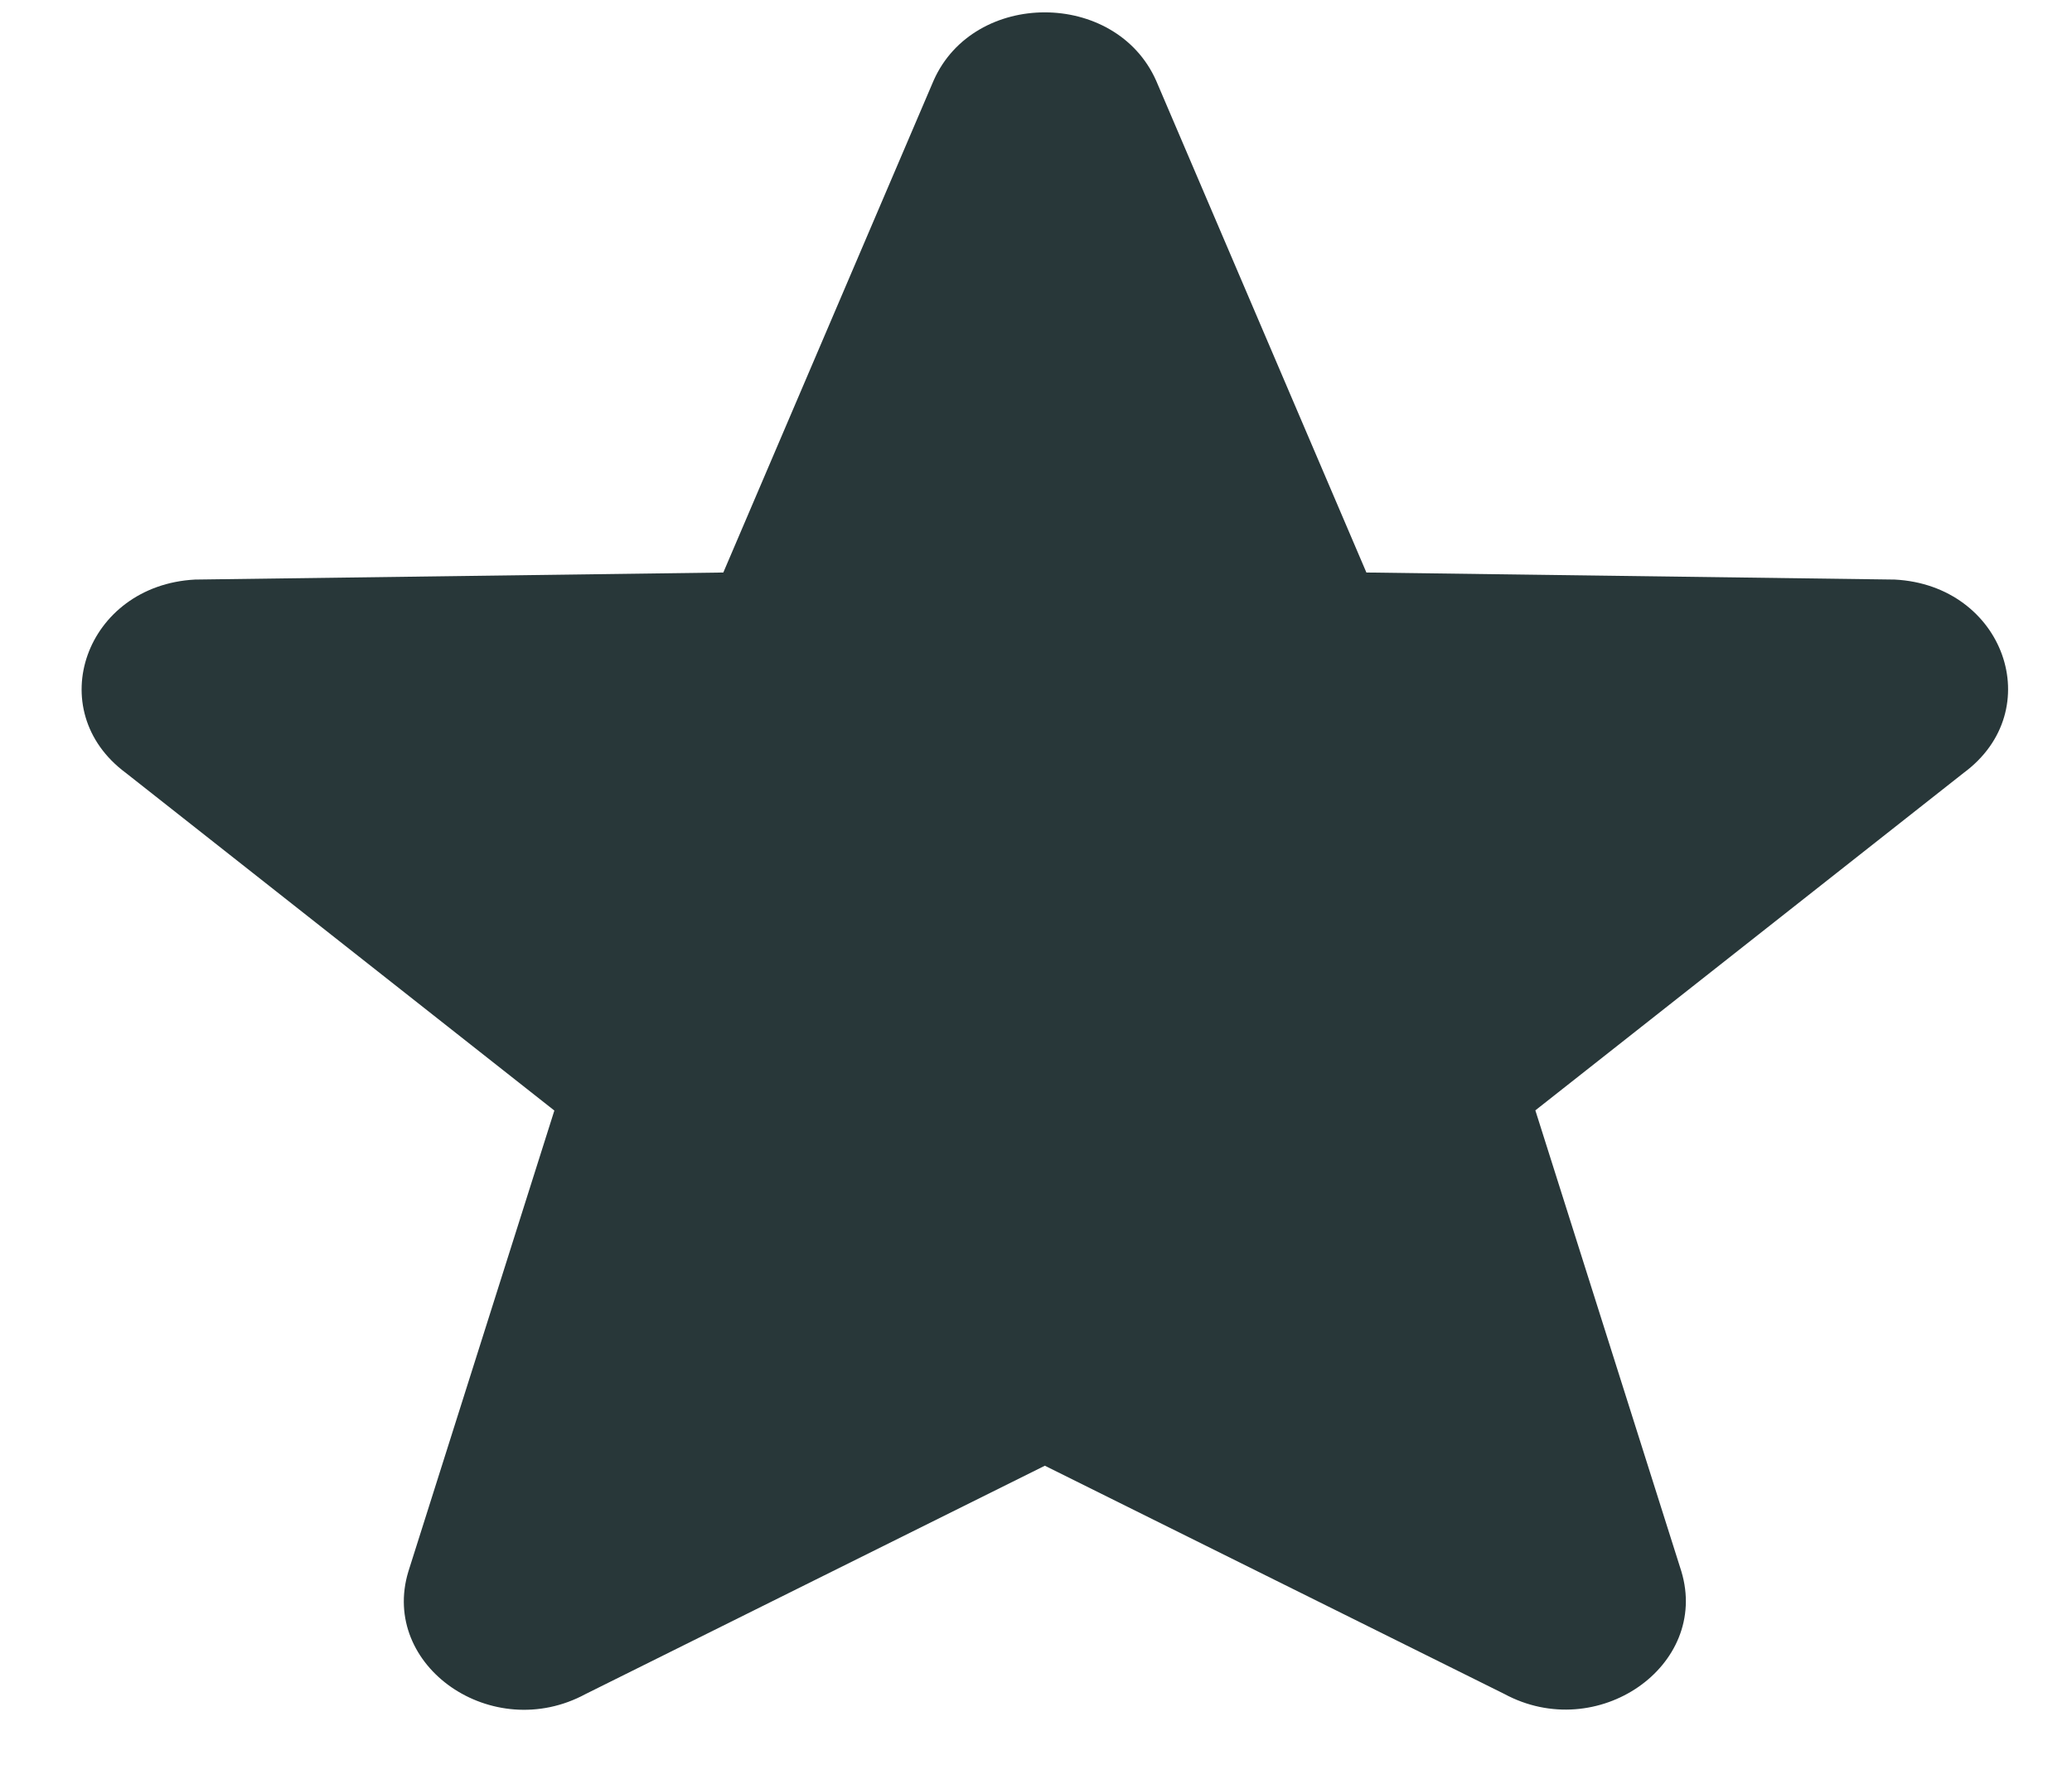 <svg width="22" height="19" viewBox="0 0 22 19" fill="none" xmlns="http://www.w3.org/2000/svg">
<path d="M20.118 6.155L14.508 6.08L12.275 0.855C11.844 -0.11 10.341 -0.11 9.913 0.855L7.68 6.08L2.07 6.155C0.909 6.217 0.437 7.543 1.337 8.209L5.886 11.794L4.336 16.689C4.031 17.695 5.229 18.525 6.217 17.991L11.094 15.566L15.971 17.989C16.958 18.523 18.156 17.693 17.852 16.687L16.302 11.792L20.851 8.207C21.751 7.541 21.279 6.215 20.118 6.155Z" fill="#283739"/>
</svg>

